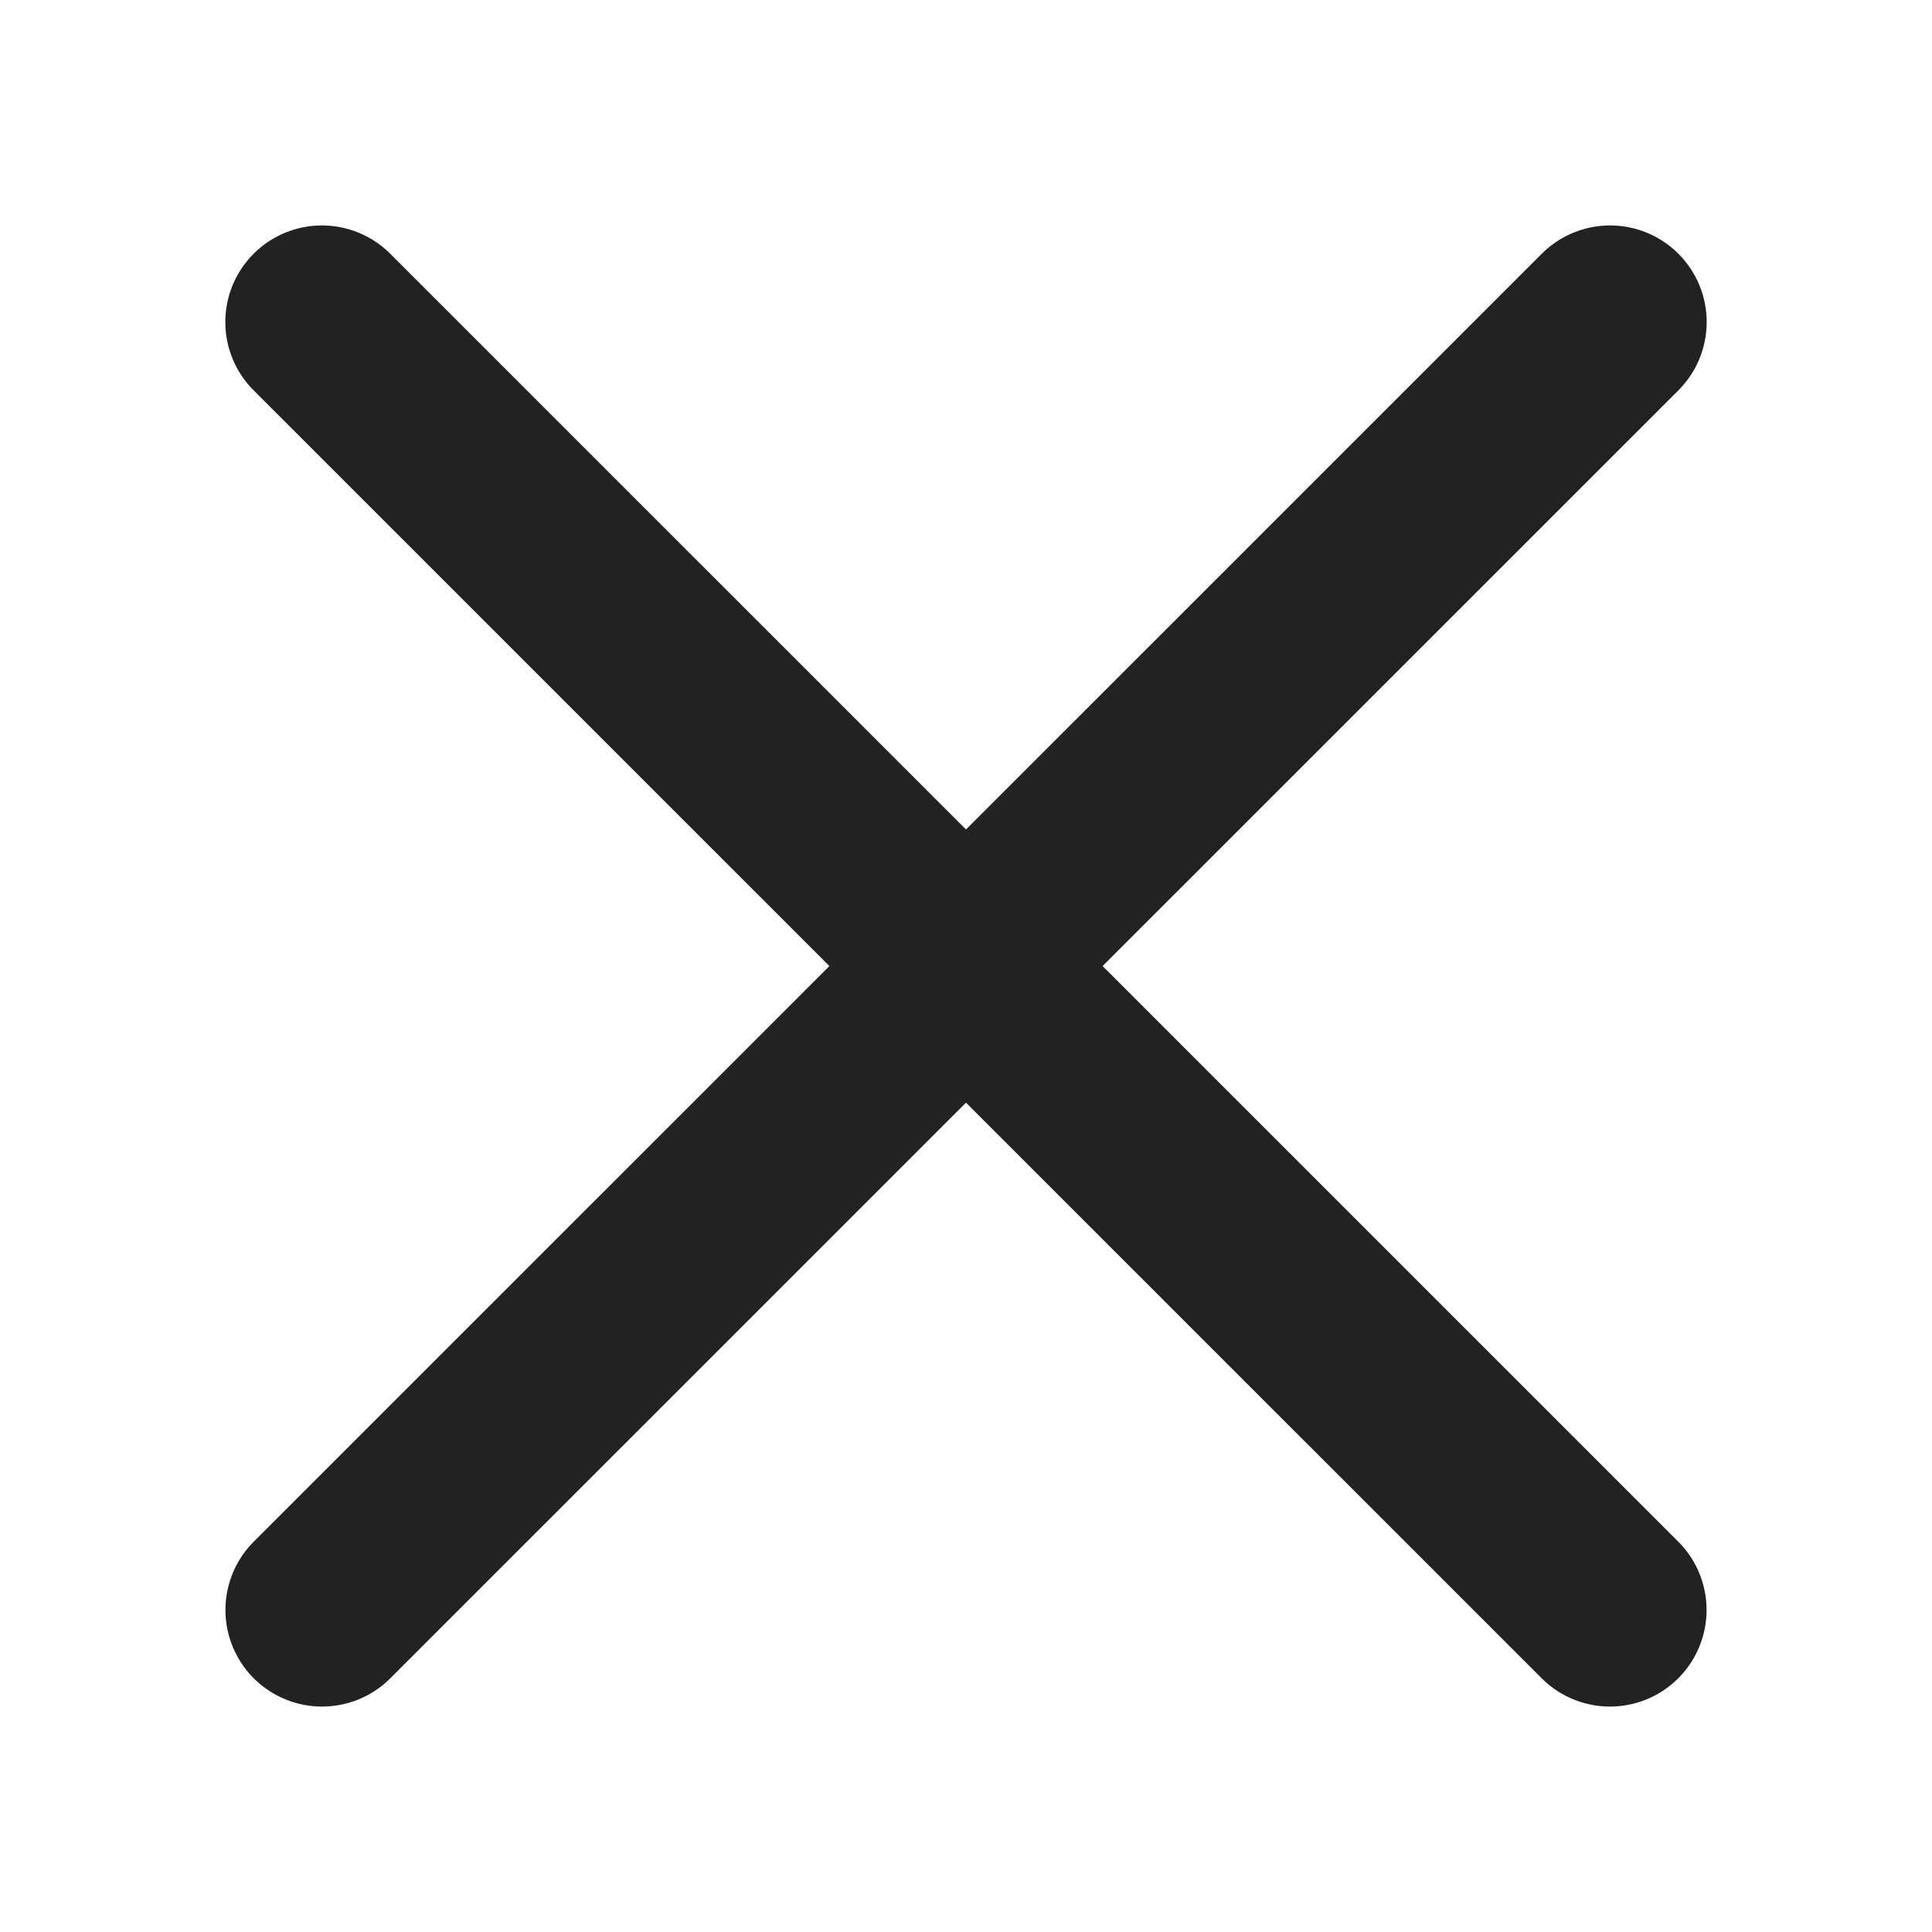 <svg width="16" height="16" viewBox="0 0 16 16" fill="none" xmlns="http://www.w3.org/2000/svg">
    <path d="M2.666 2.667L13.333 13.333" stroke="#222" stroke-width="1.6" stroke-linecap="round"/>
    <path d="M13.334 2.667L2.667 13.333" stroke="#222" stroke-width="1.6" stroke-linecap="round"/>
</svg>
